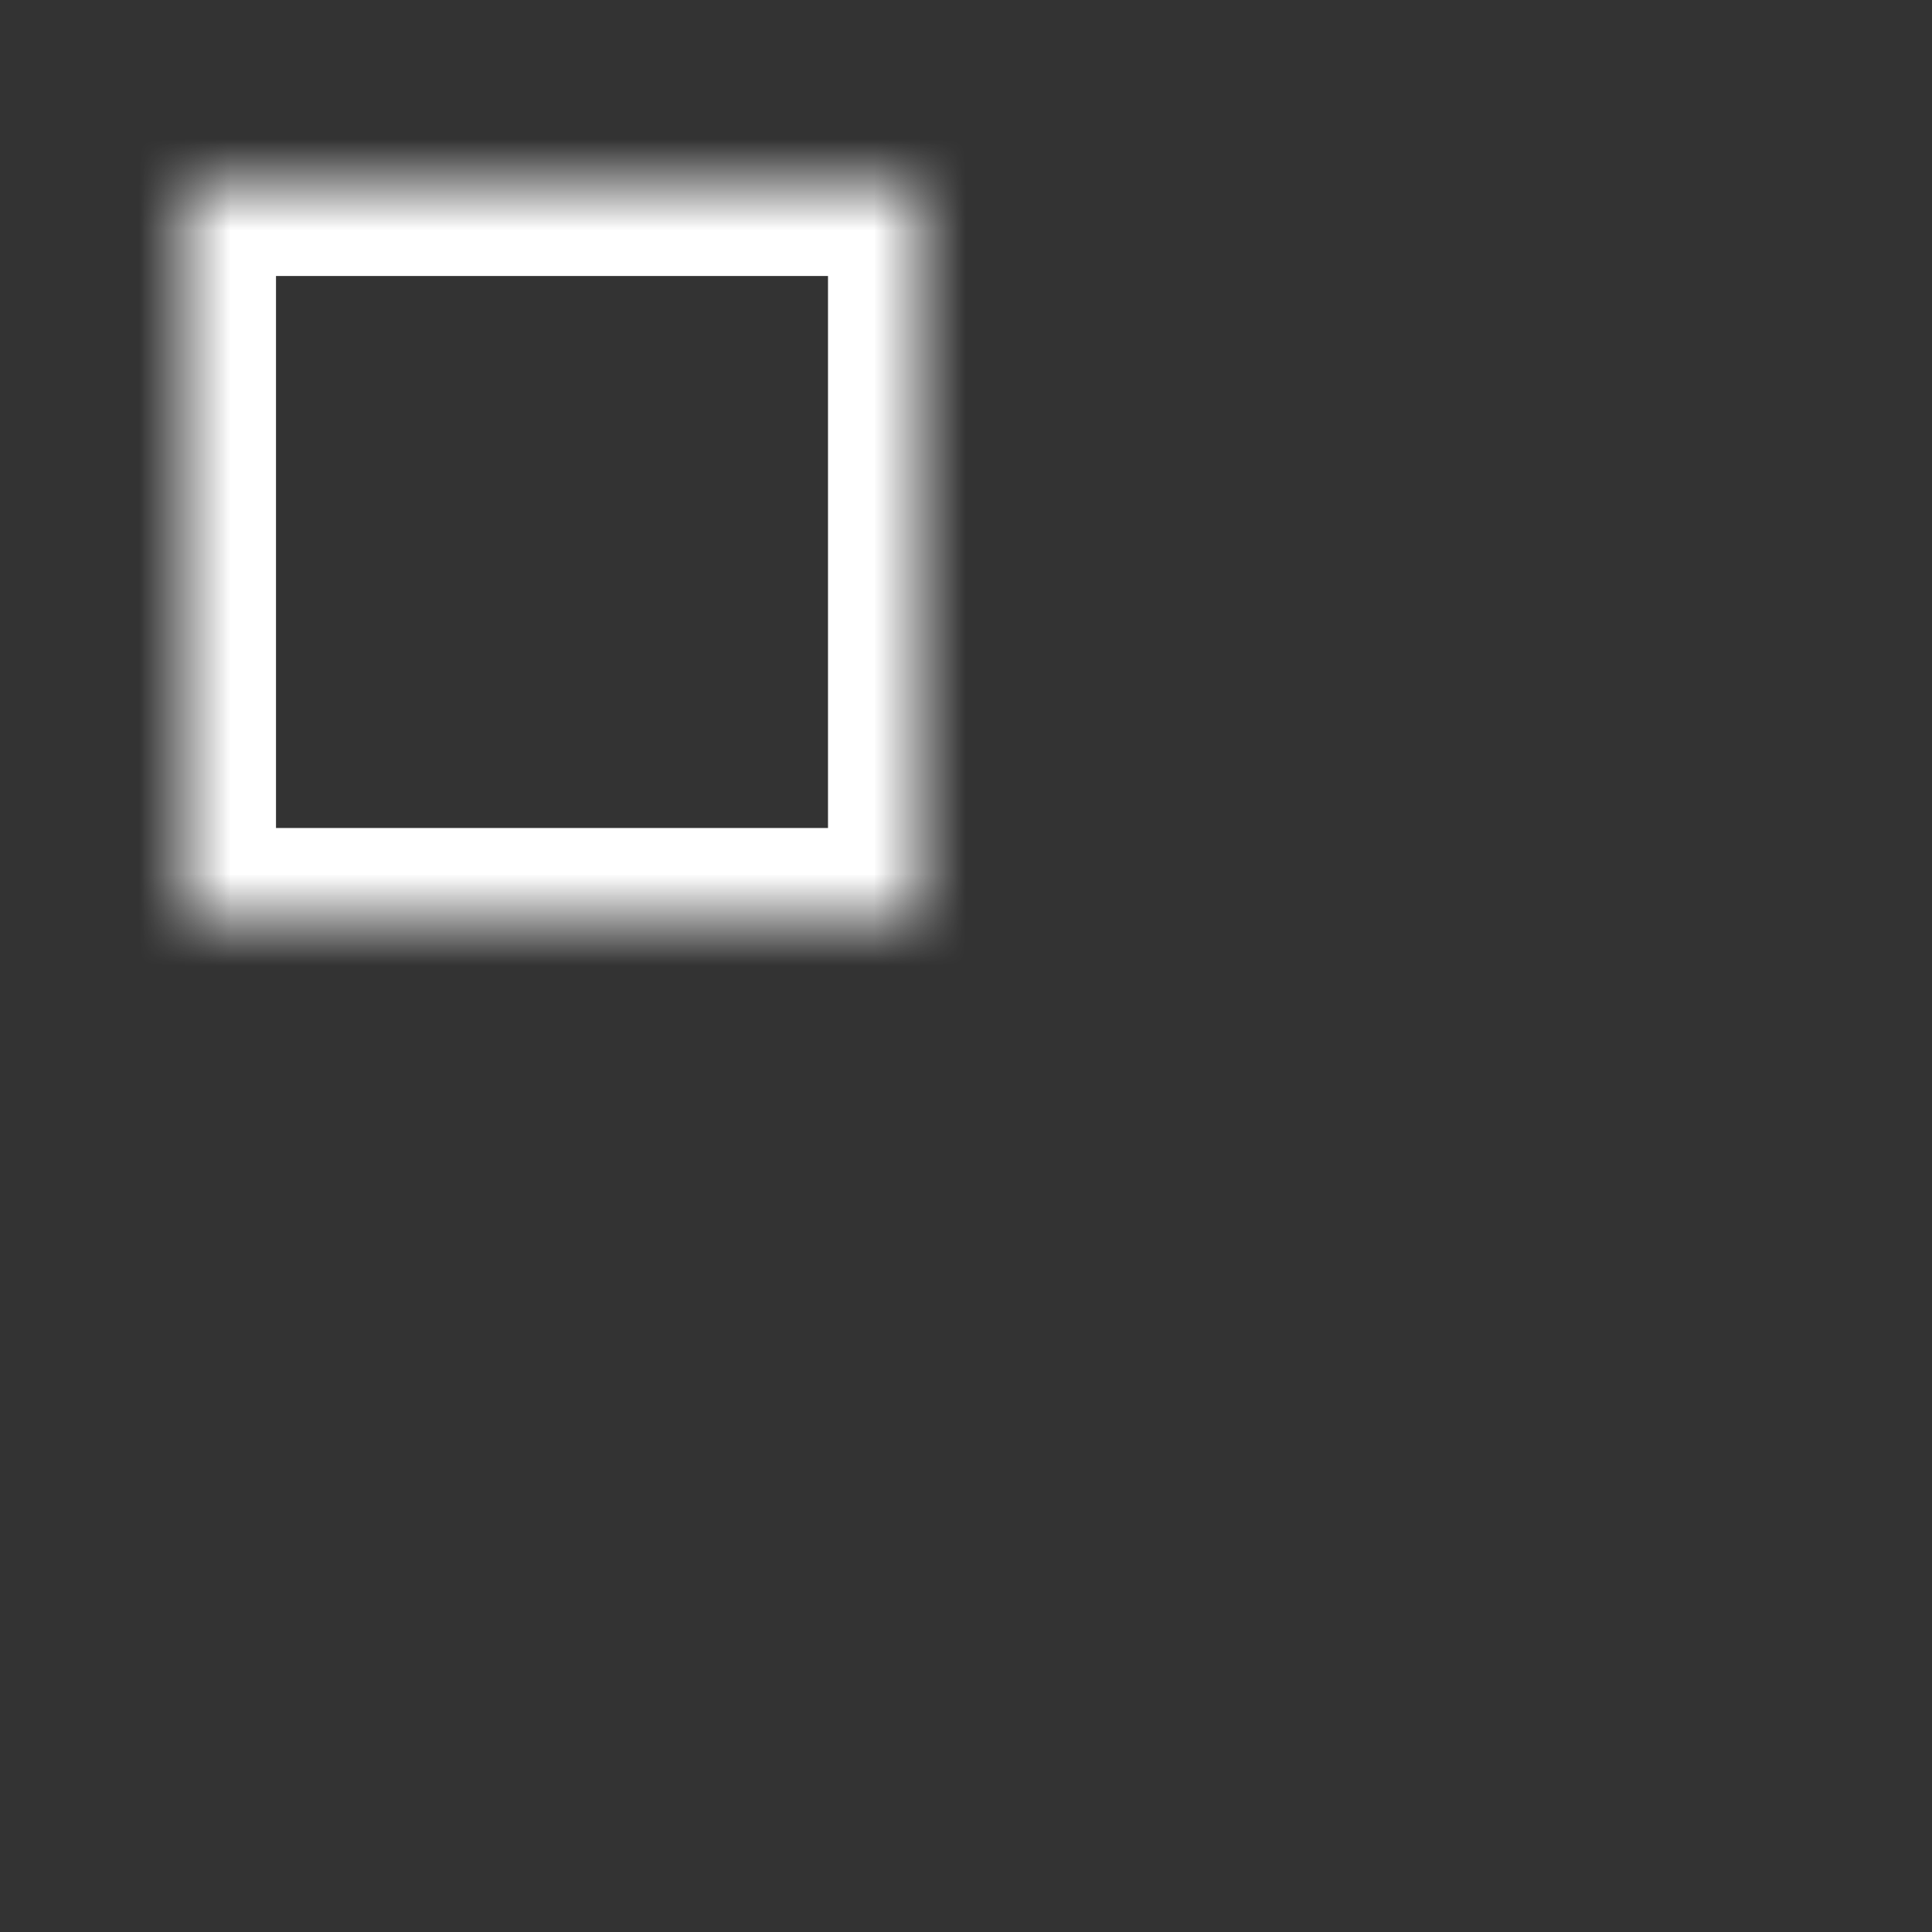<?xml version="1.0" encoding="UTF-8" standalone="no"?>
<svg width="21px" height="21px" viewBox="0 0 21 21" version="1.1" xmlns="http://www.w3.org/2000/svg" xmlns:xlink="http://www.w3.org/1999/xlink">
    <rect x="0" y="0" width="21" height="21" fill="#333333" stroke="none"/>
    <!-- Generator: Sketch 39.1 (31720) - http://www.bohemiancoding.com/sketch -->
    <title>icon-dashboard</title>
    <desc>Created with Sketch.</desc>
    <defs>
        <rect id="path-1" x="0" y="0" width="8" height="8"></rect>
        <mask id="mask-2" maskContentUnits="userSpaceOnUse" maskUnits="objectBoundingBox" x="0" y="0" width="8" height="8" fill="white">
            <use xlink:href="#path-1"></use>
        </mask>
        <rect id="path-3" x="0" y="9" width="8" height="8"></rect>
        <mask id="mask-4" maskContentUnits="userSpaceOnUse" maskUnits="objectBoundingBox" x="0" y="0" width="8" height="8" fill="white">
            <use xlink:href="#path-3"></use>
        </mask>
        <rect id="path-5" x="9" y="0" width="8" height="8"></rect>
        <mask id="mask-6" maskContentUnits="userSpaceOnUse" maskUnits="objectBoundingBox" x="0" y="0" width="8" height="8" fill="white">
            <use xlink:href="#path-5"></use>
        </mask>
        <rect id="path-7" x="9" y="9" width="8" height="8"></rect>
        <mask id="mask-8" maskContentUnits="userSpaceOnUse" maskUnits="objectBoundingBox" x="0" y="0" width="8" height="8" fill="white">
            <use xlink:href="#path-7"></use>
        </mask>
    </defs>
    <g id="Symbols" stroke="none" stroke-width="1" fill="none" fill-rule="evenodd">
        <g id="icon-dashboard" stroke="#FFFFFF" stroke-width="2">
            <g id="Group" transform="translate(2, 2)">
                <use id="Rectangle-5" mask="url(#mask-2)" xlink:href="#path-1"></use>
                <use id="Rectangle-5-Copy-10" mask="url(#mask-4)" xlink:href="#path-3"></use>
                <use id="Rectangle-5-Copy" mask="url(#mask-6)" xlink:href="#path-5"></use>
                <use id="Rectangle-5-Copy-11" mask="url(#mask-8)" xlink:href="#path-7"></use>
            </g>
        </g>
    </g>
</svg>